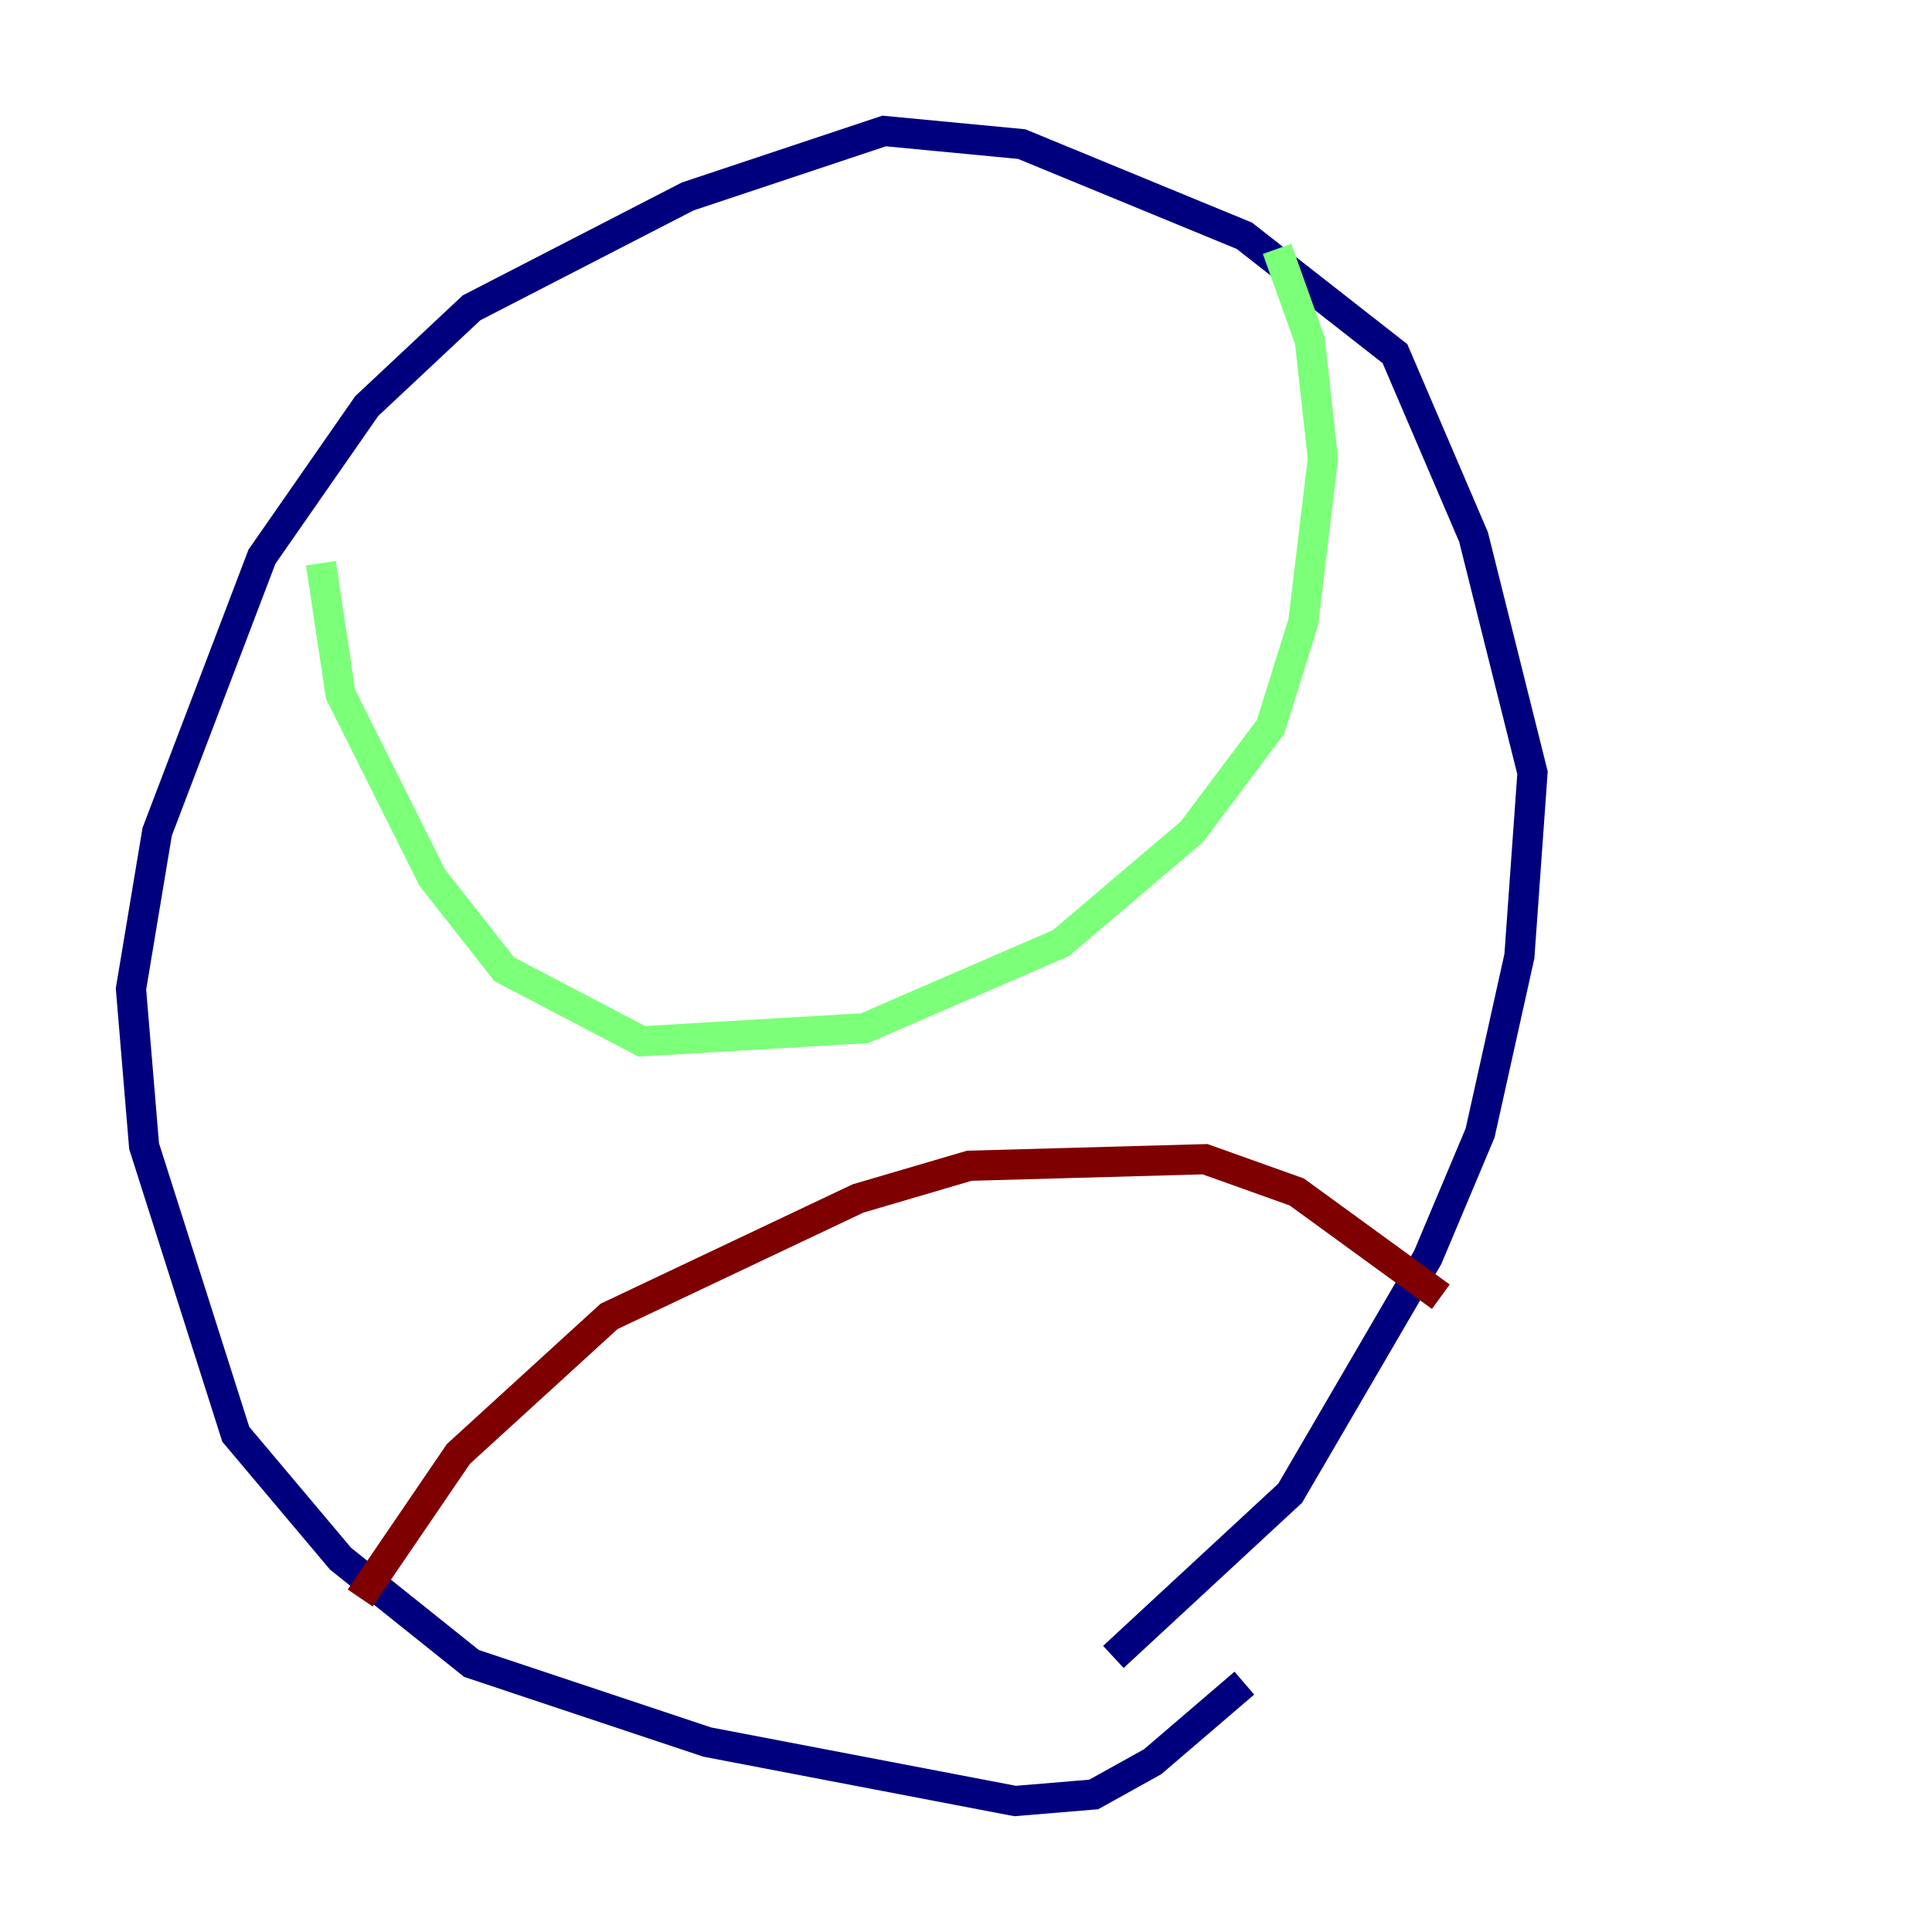 <?xml version="1.0" encoding="utf-8" ?>
<svg baseProfile="tiny" height="128" version="1.2" viewBox="0,0,128,128" width="128" xmlns="http://www.w3.org/2000/svg" xmlns:ev="http://www.w3.org/2001/xml-events" xmlns:xlink="http://www.w3.org/1999/xlink"><defs /><polyline fill="none" points="82.441,111.512 76.366,116.719 72.461,118.888 67.254,119.322 46.861,115.417 31.241,110.21 22.563,103.268 15.62,95.024 9.546,75.932 8.678,65.519 10.414,55.105 17.356,36.881 24.298,26.902 31.241,20.393 45.559,13.017 58.576,8.678 67.688,9.546 82.441,15.62 92.42,23.43 97.627,35.58 101.532,51.2 100.664,63.349 98.061,75.064 94.59,83.308 85.478,98.929 73.763,109.776" stroke="#00007f" stroke-width="2" /><polyline fill="none" points="21.261,37.315 22.563,45.993 28.637,58.142 33.41,64.217 42.522,68.99 57.275,68.122 70.291,62.481 78.969,55.105 84.176,48.163 86.346,41.22 87.647,30.373 86.78,22.563 84.61,16.488" stroke="#7cff79" stroke-width="2" /><polyline fill="none" points="23.864,105.871 30.373,96.325 40.352,87.214 56.841,79.403 64.217,77.234 79.837,76.8 85.912,78.969 95.458,85.912" stroke="#7f0000" stroke-width="2" /></svg>
